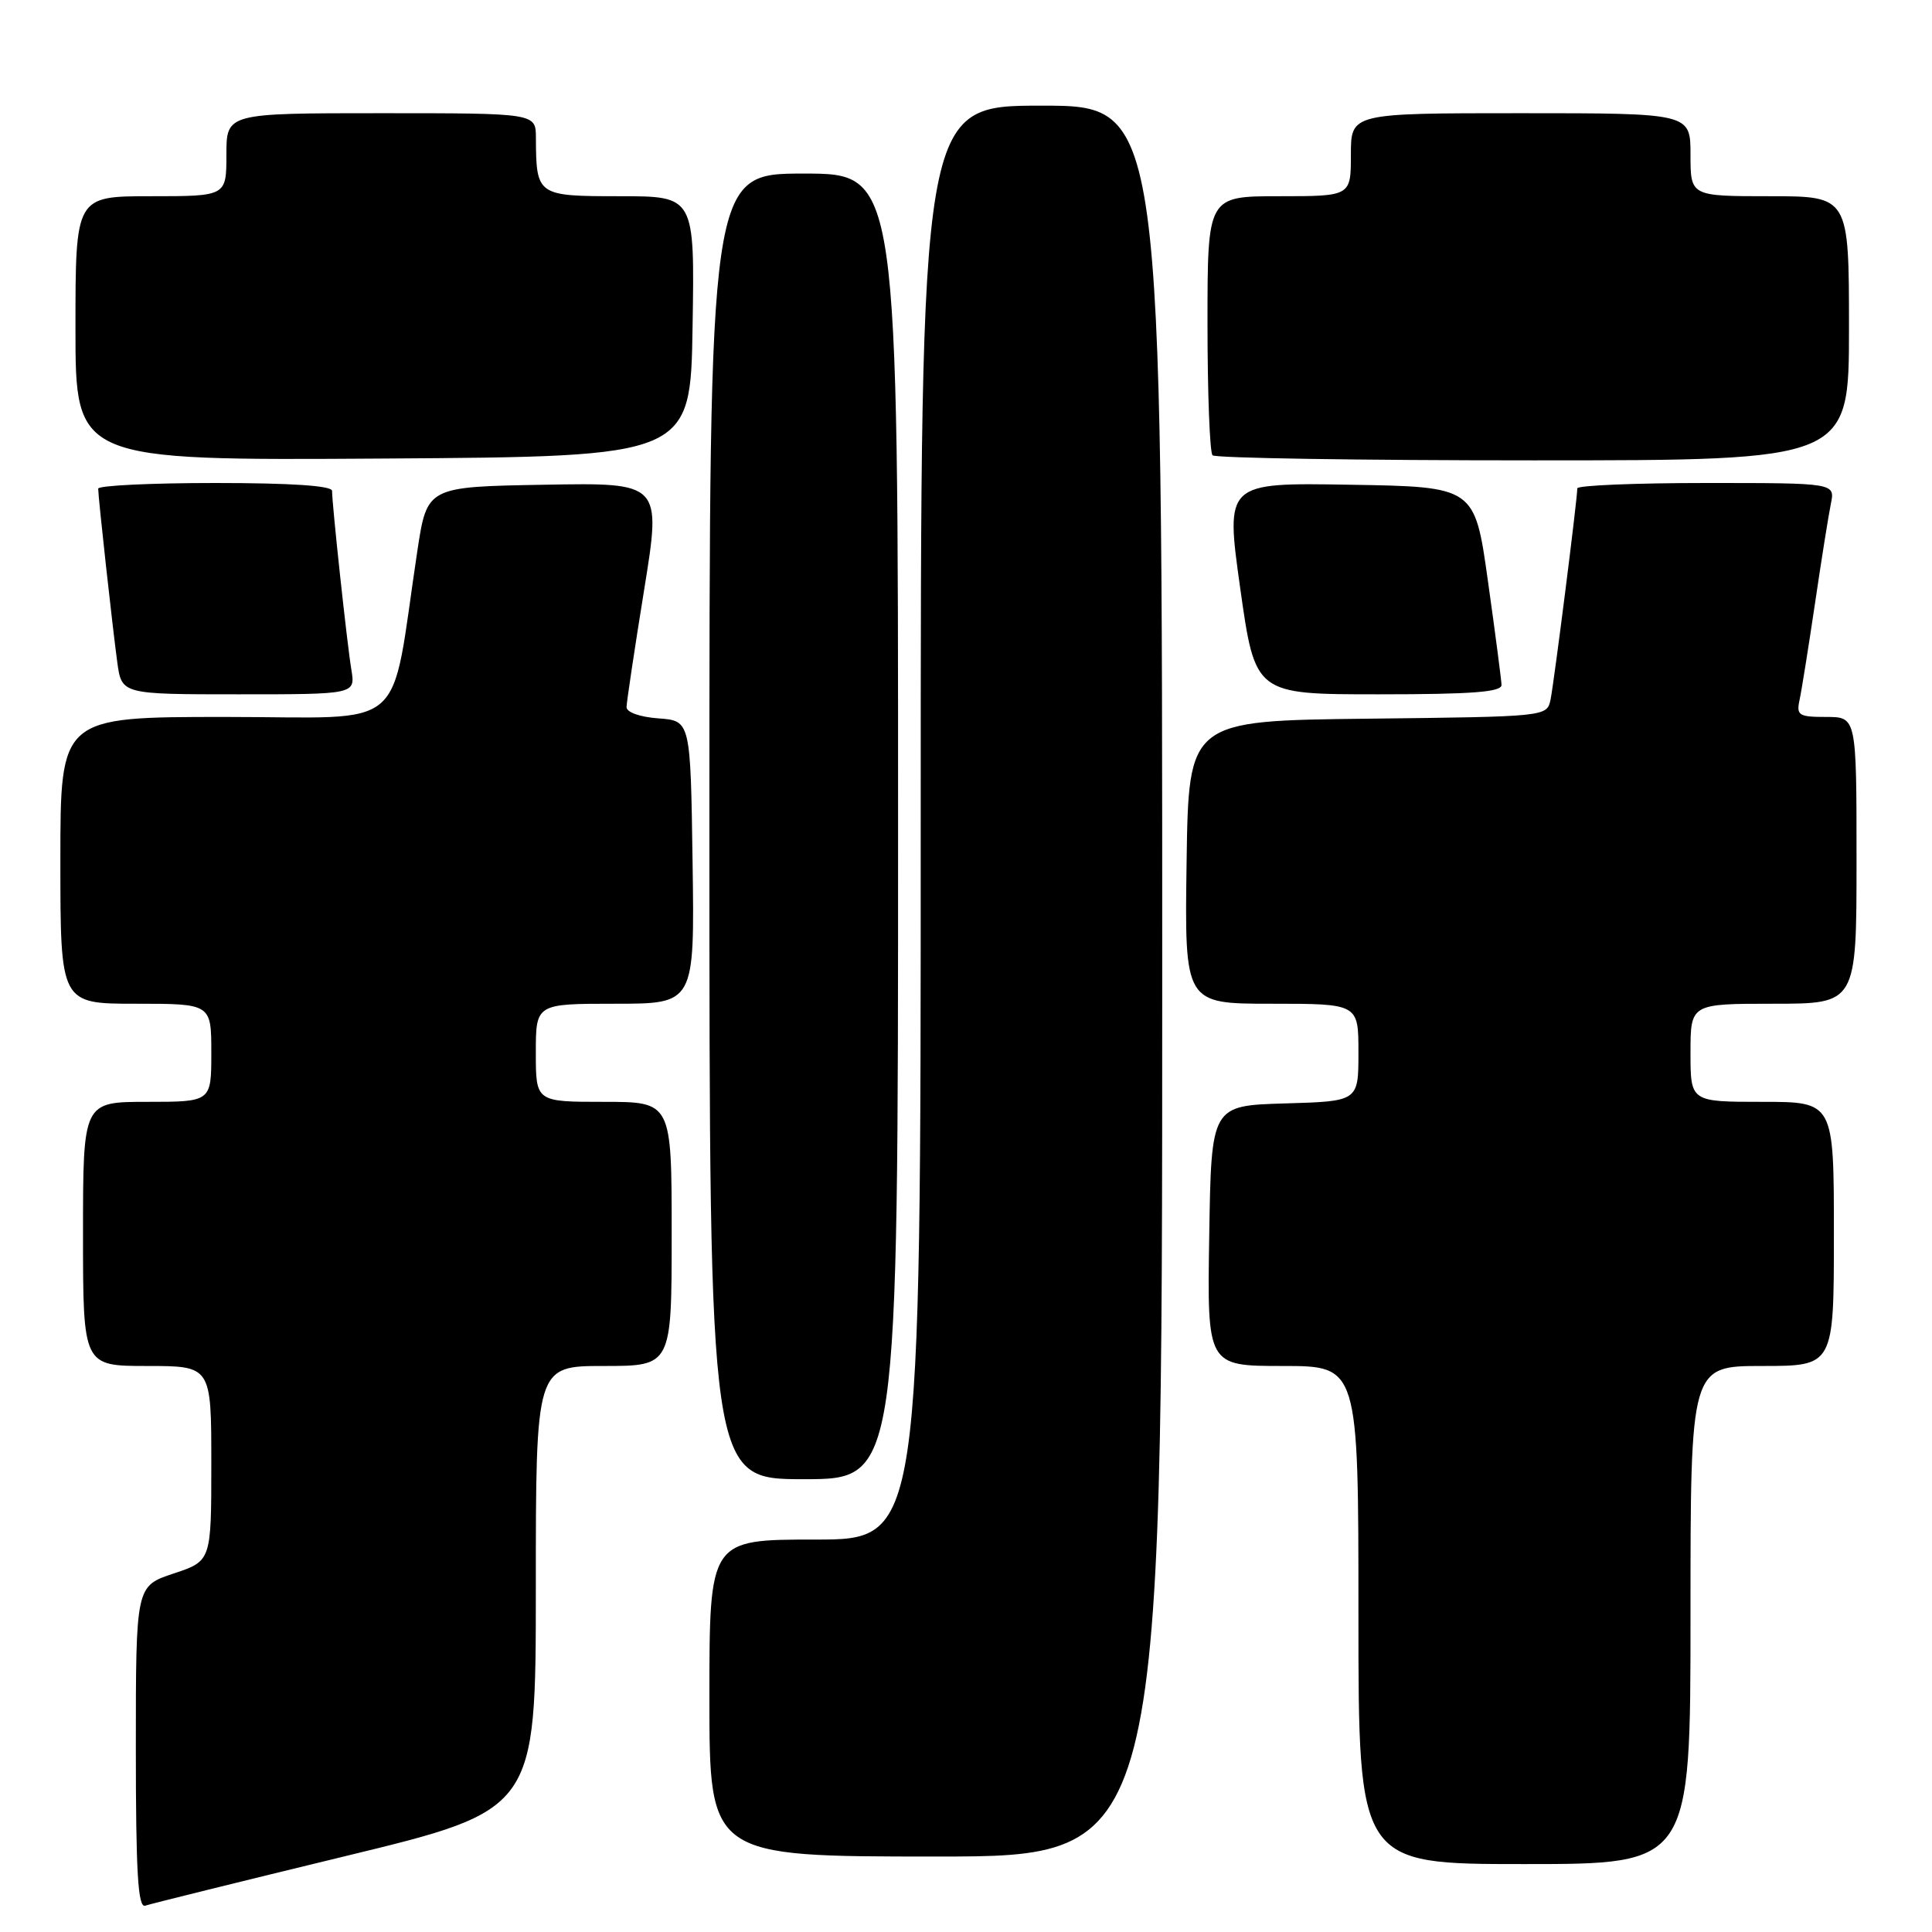 <?xml version="1.0" encoding="UTF-8" standalone="no"?>
<!DOCTYPE svg PUBLIC "-//W3C//DTD SVG 1.1//EN" "http://www.w3.org/Graphics/SVG/1.1/DTD/svg11.dtd" >
<svg xmlns="http://www.w3.org/2000/svg" xmlns:xlink="http://www.w3.org/1999/xlink" version="1.1" viewBox="0 0 256 256">
 <g >
 <path fill="currentColor"
d=" M 45.75 245.95 C 71.00 239.83 71.00 239.83 71.00 210.41 C 71.00 181.00 71.00 181.00 80.00 181.00 C 89.00 181.00 89.00 181.00 89.00 163.50 C 89.00 146.00 89.00 146.00 80.00 146.00 C 71.00 146.00 71.00 146.00 71.00 139.50 C 71.00 133.00 71.00 133.00 81.52 133.00 C 92.04 133.00 92.04 133.00 91.77 114.25 C 91.50 95.50 91.50 95.50 87.25 95.19 C 84.78 95.01 83.01 94.38 83.02 93.69 C 83.03 93.04 84.07 86.08 85.34 78.23 C 87.65 63.95 87.65 63.95 72.12 64.23 C 56.59 64.50 56.59 64.50 55.30 73.00 C 51.61 97.50 54.49 95.00 29.91 95.00 C 8.00 95.00 8.00 95.00 8.00 114.00 C 8.00 133.00 8.00 133.00 18.00 133.00 C 28.00 133.00 28.00 133.00 28.00 139.50 C 28.00 146.00 28.00 146.00 19.50 146.00 C 11.00 146.00 11.00 146.00 11.00 163.50 C 11.00 181.00 11.00 181.00 19.50 181.00 C 28.00 181.00 28.00 181.00 28.00 193.92 C 28.00 206.84 28.00 206.84 23.00 208.50 C 18.00 210.16 18.00 210.16 18.00 231.55 C 18.00 248.22 18.28 252.84 19.25 252.51 C 19.94 252.27 31.86 249.32 45.75 245.95 Z  M 224.00 214.00 C 224.00 181.00 224.00 181.00 233.50 181.00 C 243.00 181.00 243.00 181.00 243.00 163.50 C 243.00 146.00 243.00 146.00 233.50 146.00 C 224.00 146.00 224.00 146.00 224.00 139.50 C 224.00 133.00 224.00 133.00 235.00 133.00 C 246.00 133.00 246.00 133.00 246.00 114.00 C 246.00 95.00 246.00 95.00 241.98 95.00 C 238.34 95.00 238.01 94.79 238.45 92.75 C 238.72 91.51 239.63 85.78 240.49 80.00 C 241.34 74.22 242.29 68.26 242.60 66.75 C 243.16 64.00 243.16 64.00 226.08 64.00 C 216.69 64.00 209.00 64.32 209.00 64.71 C 209.00 66.17 205.90 90.59 205.45 92.73 C 204.97 94.96 204.88 94.96 181.24 95.23 C 157.50 95.50 157.50 95.50 157.23 114.25 C 156.96 133.00 156.96 133.00 168.48 133.00 C 180.00 133.00 180.00 133.00 180.00 139.46 C 180.00 145.93 180.00 145.93 170.25 146.21 C 160.50 146.50 160.50 146.50 160.23 163.75 C 159.95 181.00 159.95 181.00 169.98 181.00 C 180.00 181.00 180.00 181.00 180.00 214.00 C 180.00 247.00 180.00 247.00 202.00 247.00 C 224.00 247.00 224.00 247.00 224.00 214.00 Z  M 154.00 130.00 C 154.00 14.00 154.00 14.00 138.00 14.00 C 122.00 14.00 122.00 14.00 122.00 109.00 C 122.00 204.00 122.00 204.00 108.00 204.00 C 94.00 204.00 94.00 204.00 94.00 225.00 C 94.00 246.00 94.00 246.00 124.00 246.00 C 154.00 246.00 154.00 246.00 154.00 130.00 Z  M 119.00 109.50 C 119.00 23.00 119.00 23.00 106.50 23.00 C 94.00 23.00 94.00 23.00 94.00 109.50 C 94.00 196.00 94.00 196.00 106.50 196.00 C 119.00 196.00 119.00 196.00 119.00 109.50 Z  M 46.56 88.75 C 45.99 85.35 44.00 66.84 44.00 65.04 C 44.00 64.36 38.56 64.00 28.50 64.00 C 19.97 64.00 13.00 64.34 13.01 64.75 C 13.02 65.97 14.91 83.13 15.54 87.75 C 16.12 92.00 16.12 92.00 31.61 92.00 C 47.09 92.00 47.09 92.00 46.56 88.75 Z  M 198.96 90.75 C 198.93 90.06 198.13 83.88 197.16 77.00 C 195.41 64.50 195.41 64.50 178.89 64.23 C 162.37 63.95 162.37 63.95 164.34 77.98 C 166.32 92.00 166.32 92.00 182.66 92.00 C 195.09 92.00 198.99 91.70 198.96 90.75 Z  M 91.77 43.25 C 92.05 26.00 92.05 26.00 82.14 26.00 C 71.15 26.00 71.05 25.93 71.01 18.25 C 71.00 15.00 71.00 15.00 50.50 15.00 C 30.00 15.00 30.00 15.00 30.00 20.50 C 30.00 26.00 30.00 26.00 20.00 26.00 C 10.00 26.00 10.00 26.00 10.00 43.51 C 10.00 61.02 10.00 61.02 50.75 60.76 C 91.50 60.50 91.50 60.50 91.77 43.25 Z  M 245.00 43.50 C 245.00 26.00 245.00 26.00 234.50 26.00 C 224.00 26.00 224.00 26.00 224.00 20.50 C 224.00 15.00 224.00 15.00 201.50 15.00 C 179.00 15.00 179.00 15.00 179.00 20.50 C 179.00 26.00 179.00 26.00 169.50 26.00 C 160.00 26.00 160.00 26.00 160.00 42.83 C 160.00 52.09 160.30 59.97 160.67 60.33 C 161.03 60.70 180.16 61.00 203.17 61.00 C 245.00 61.00 245.00 61.00 245.00 43.50 Z "/>
</g>
</svg>
